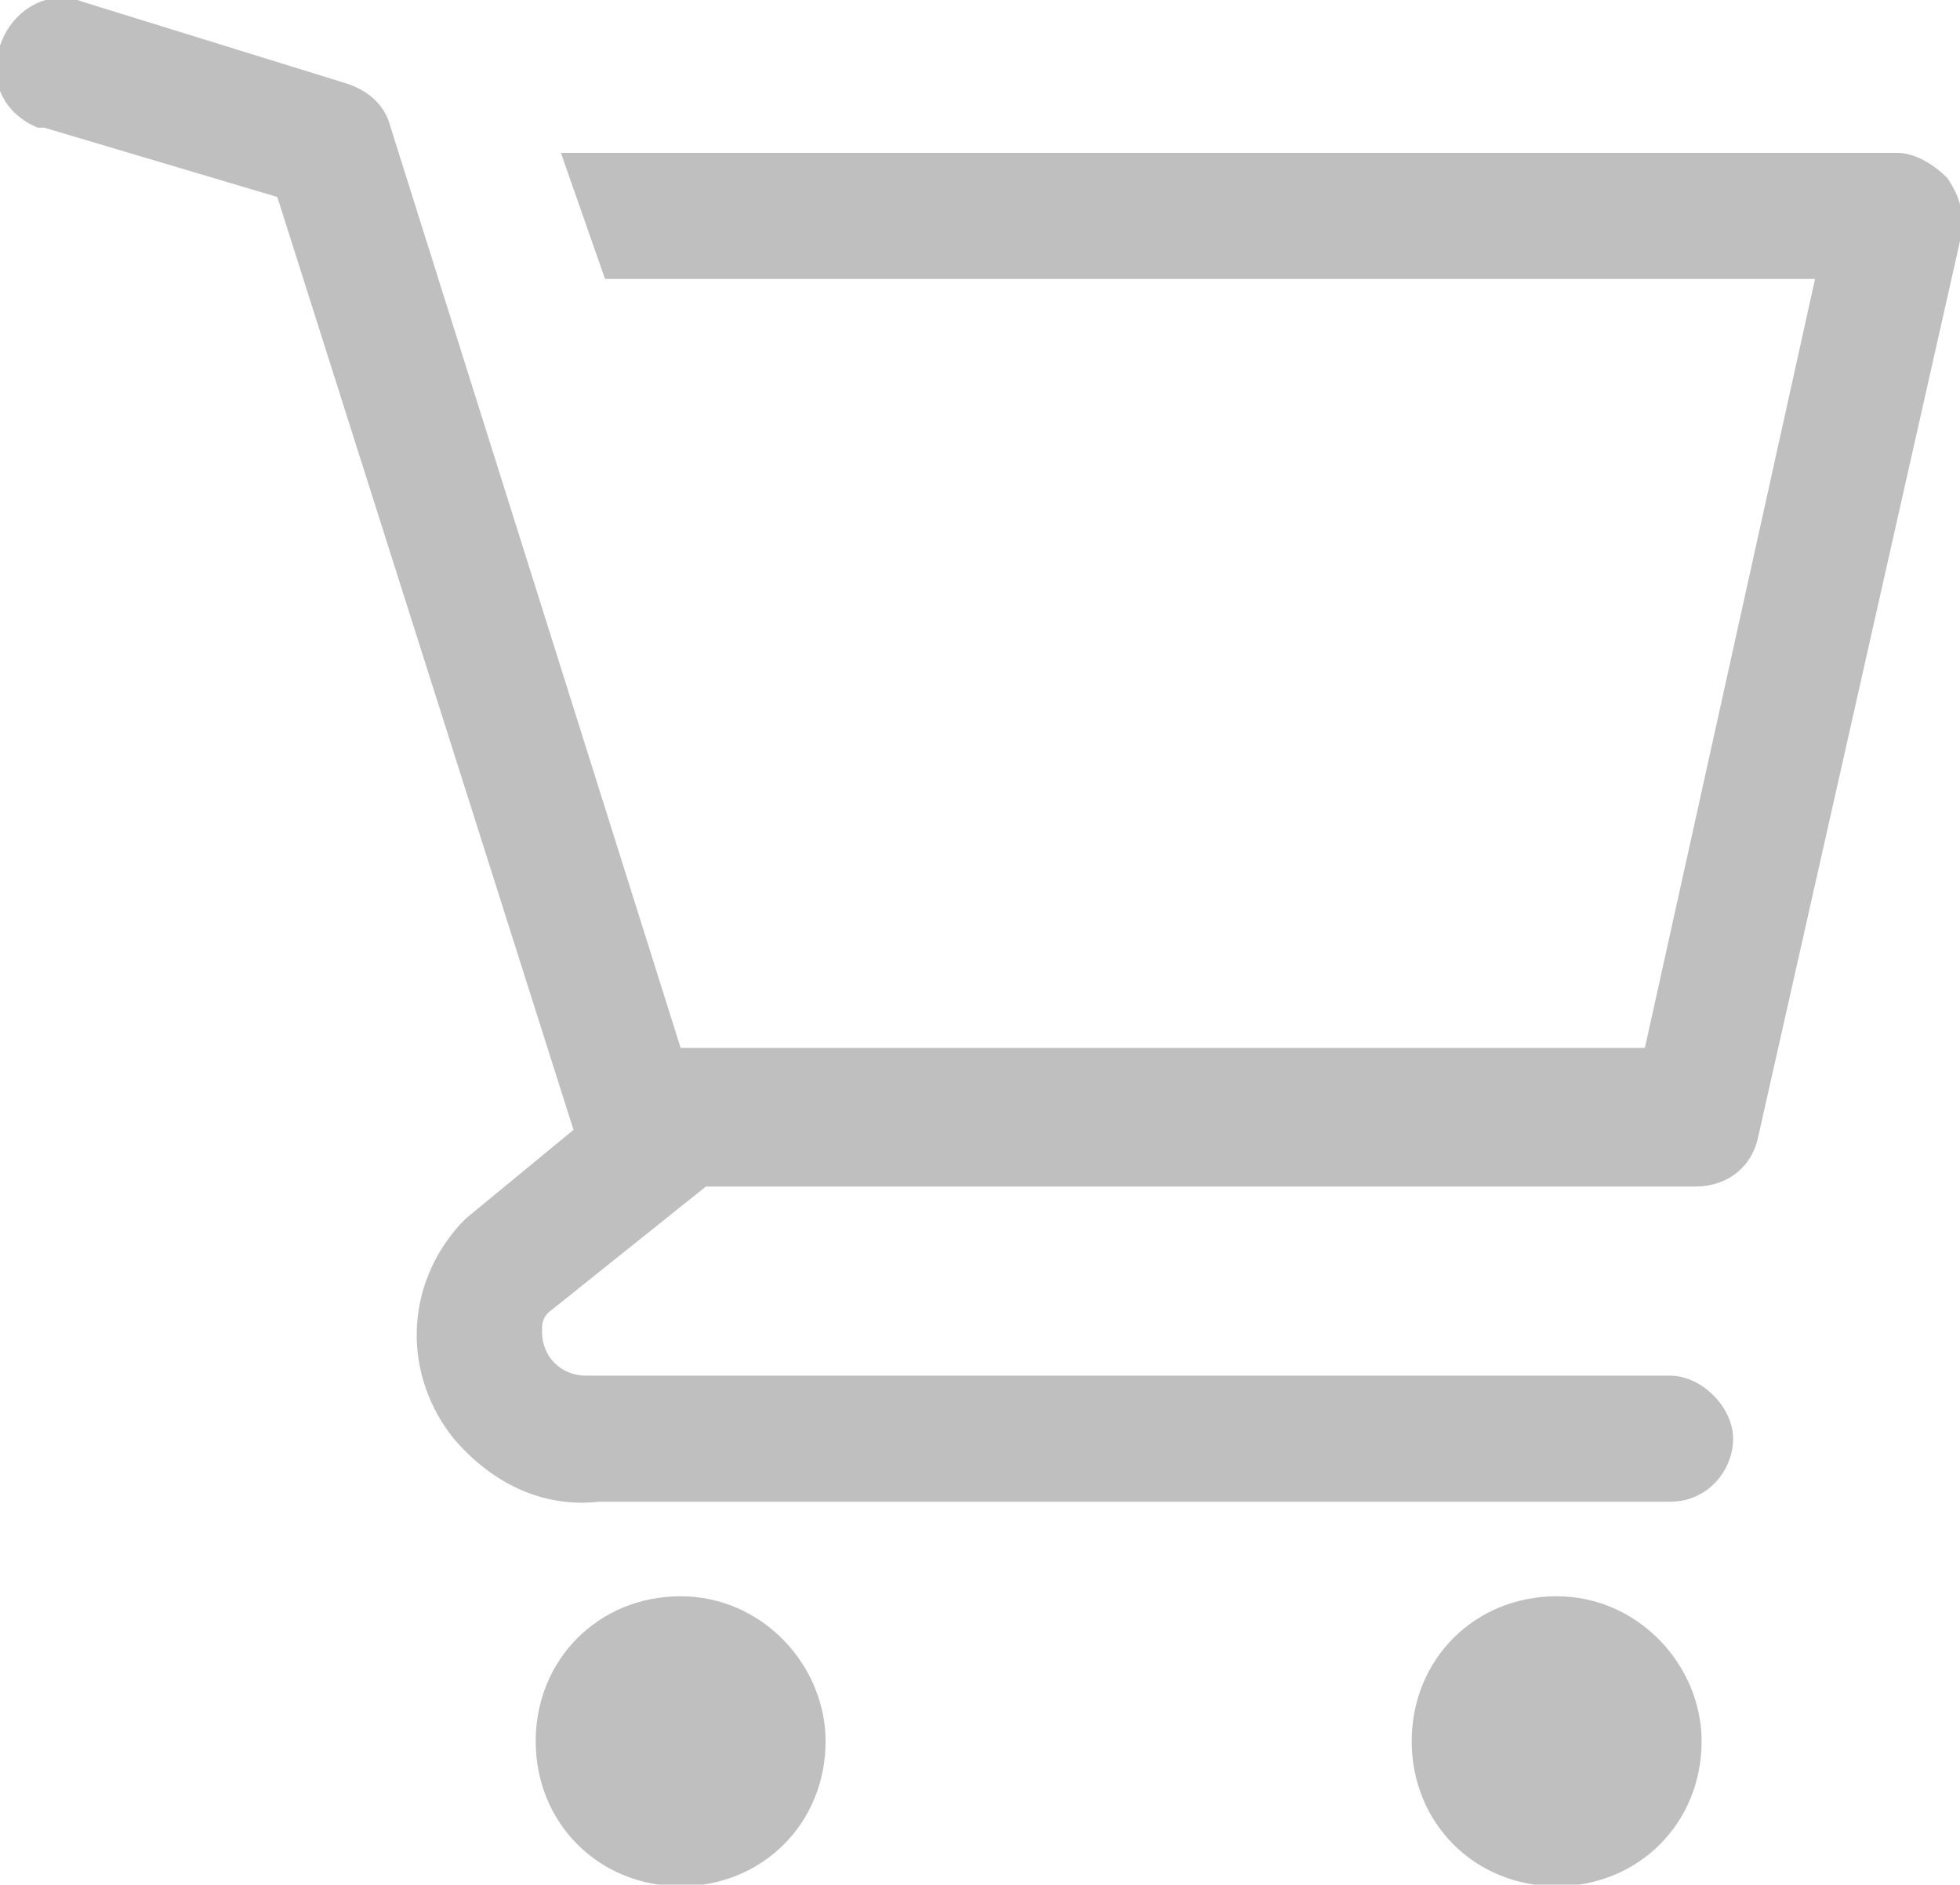 <?xml version="1.0" encoding="utf-8"?>
<!-- Generator: Adobe Illustrator 25.0.1, SVG Export Plug-In . SVG Version: 6.00 Build 0)  -->
<svg version="1.1" id="Camada_1" xmlns="http://www.w3.org/2000/svg" xmlns:xlink="http://www.w3.org/1999/xlink" x="0px" y="0px"
	 viewBox="0 0 31.1 29.9" style="enable-background:new 0 0 31.1 29.9;" xml:space="preserve">
<style type="text/css">
	.st0{fill:#BFBFBF;}
</style>
<g id="grocery_list" transform="translate(-2.7 -2.575)">
	<path id="Caminho_6718" class="st0" d="M15.8,30.2c0,1.3-1,2.3-2.3,2.3s-2.3-1-2.3-2.3c0-1.3,1-2.3,2.3-2.3h0
		C14.8,27.9,15.8,29,15.8,30.2z"/>
	<path id="Caminho_6719" class="st0" d="M29.7,30.2c0,1.3-1,2.3-2.3,2.3s-2.3-1-2.3-2.3c0-1.3,1-2.3,2.3-2.3l0,0
		C28.7,27.9,29.7,29,29.7,30.2z"/>
	<path id="Caminho_6720" class="st0" d="M33.6,5.4C33.4,5.2,33.1,5,32.8,5H11.6l0.7,2h19.2l-2.7,12.2H13.5L8.9,4.6
		C8.8,4.2,8.5,4,8.2,3.9L4,2.6C3.5,2.4,2.9,2.7,2.7,3.3s0.1,1.1,0.6,1.3c0,0,0,0,0.1,0l3.7,1.1l4.7,14.8l-1.7,1.4l-0.1,0.1
		c-0.9,1-0.9,2.4-0.1,3.4c0.6,0.7,1.4,1.1,2.3,1h17c0.6,0,1-0.5,1-1s-0.5-1-1-1H12c-0.4,0-0.7-0.3-0.7-0.7c0-0.1,0-0.2,0.1-0.3
		l2.5-2h15.7c0.5,0,0.9-0.3,1-0.8l3.2-14.2C33.9,6,33.8,5.7,33.6,5.4L33.6,5.4z"/>
</g>
</svg>
